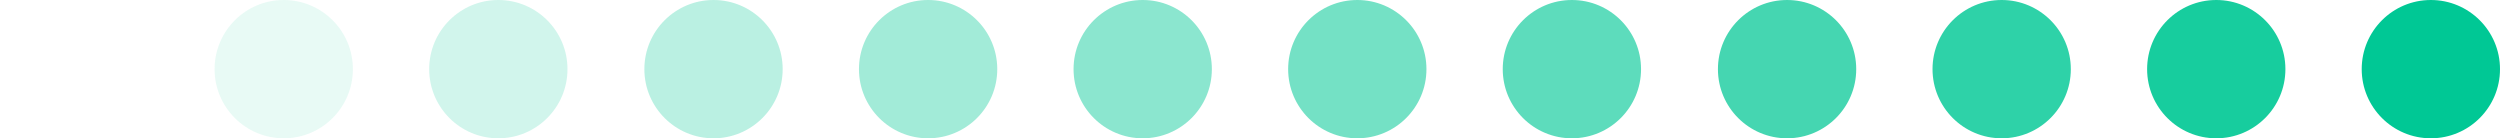 <svg baseProfile="basic" viewBox="0 0 419.4 23.2" xmlns="http://www.w3.org/2000/svg"><style>.st0{display:none;fill:#00c895}</style><path class="st0" d="M3.1-145h416.8v416.8H3.1z"/><path class="st0" d="M3.1-145h416.8v416.8H3.1z"/><circle cx="47.6" cy="11.6" r="11.6" opacity=".091" fill="#00c895"/><circle cx="83.6" cy="11.6" r="11.6" opacity=".182" fill="#00c895"/><circle cx="119.7" cy="11.6" r="11.6" opacity=".273" fill="#00c895"/><circle cx="155.7" cy="11.6" r="11.6" opacity=".364" fill="#00c895"/><circle cx="191.7" cy="11.6" r="11.6" opacity=".455" fill="#00c895"/><circle cx="227.7" cy="11.6" r="11.6" opacity=".545" fill="#00c895"/><circle cx="263.7" cy="11.6" r="11.6" opacity=".636" fill="#00c895"/><circle cx="299.8" cy="11.6" r="11.6" opacity=".727" fill="#00c895"/><circle cx="335.8" cy="11.6" r="11.6" opacity=".818" fill="#00c895"/><circle cx="371.8" cy="11.6" r="11.6" opacity=".909" fill="#00c895"/><circle cx="407.8" cy="11.6" r="11.6" fill="#00c895"/></svg>